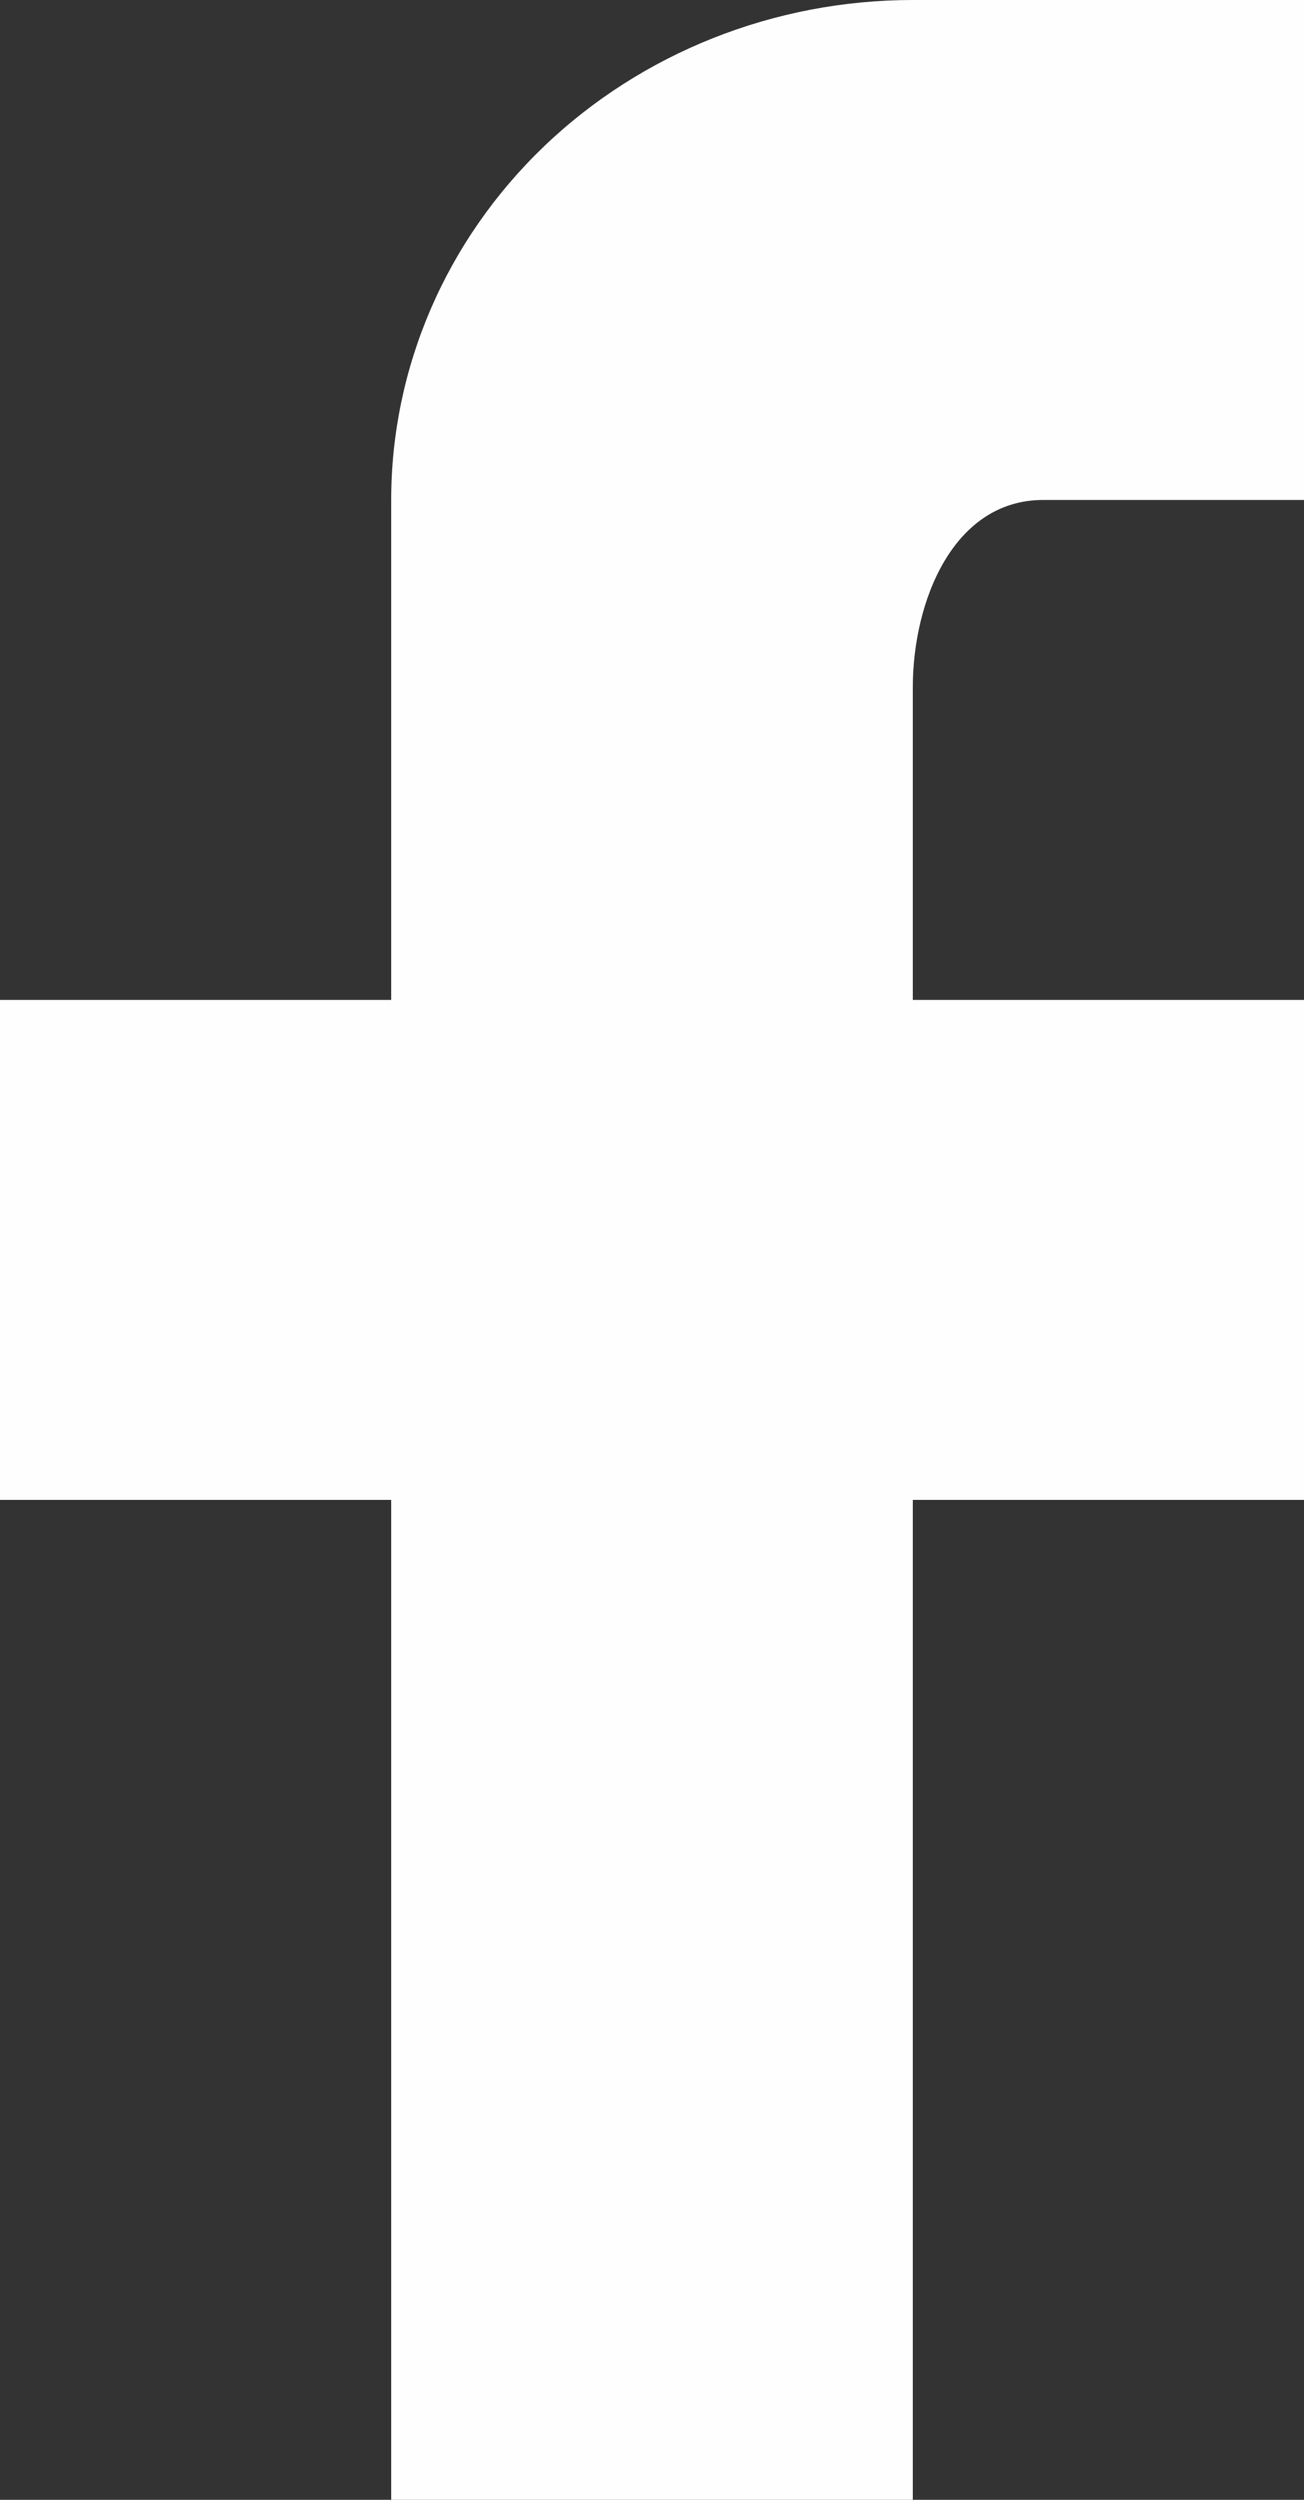 <svg width="12" height="23" viewBox="0 0 12 23" fill="none" xmlns="http://www.w3.org/2000/svg">
<rect x="0" y="0" width="12" height="23" fill="#333333" stroke="none"/>
<path d="M12 0V4.6H9.6C8.772 4.6 8.4 5.532 8.4 6.325V9.2H12V13.8H8.4V23H3.6V13.8H0V9.2H3.6V4.6C3.6 3.38 4.106 2.21 5.006 1.347C5.906 0.485 7.127 0 8.4 0H12Z" fill="#FFFEFE"/>
</svg>
